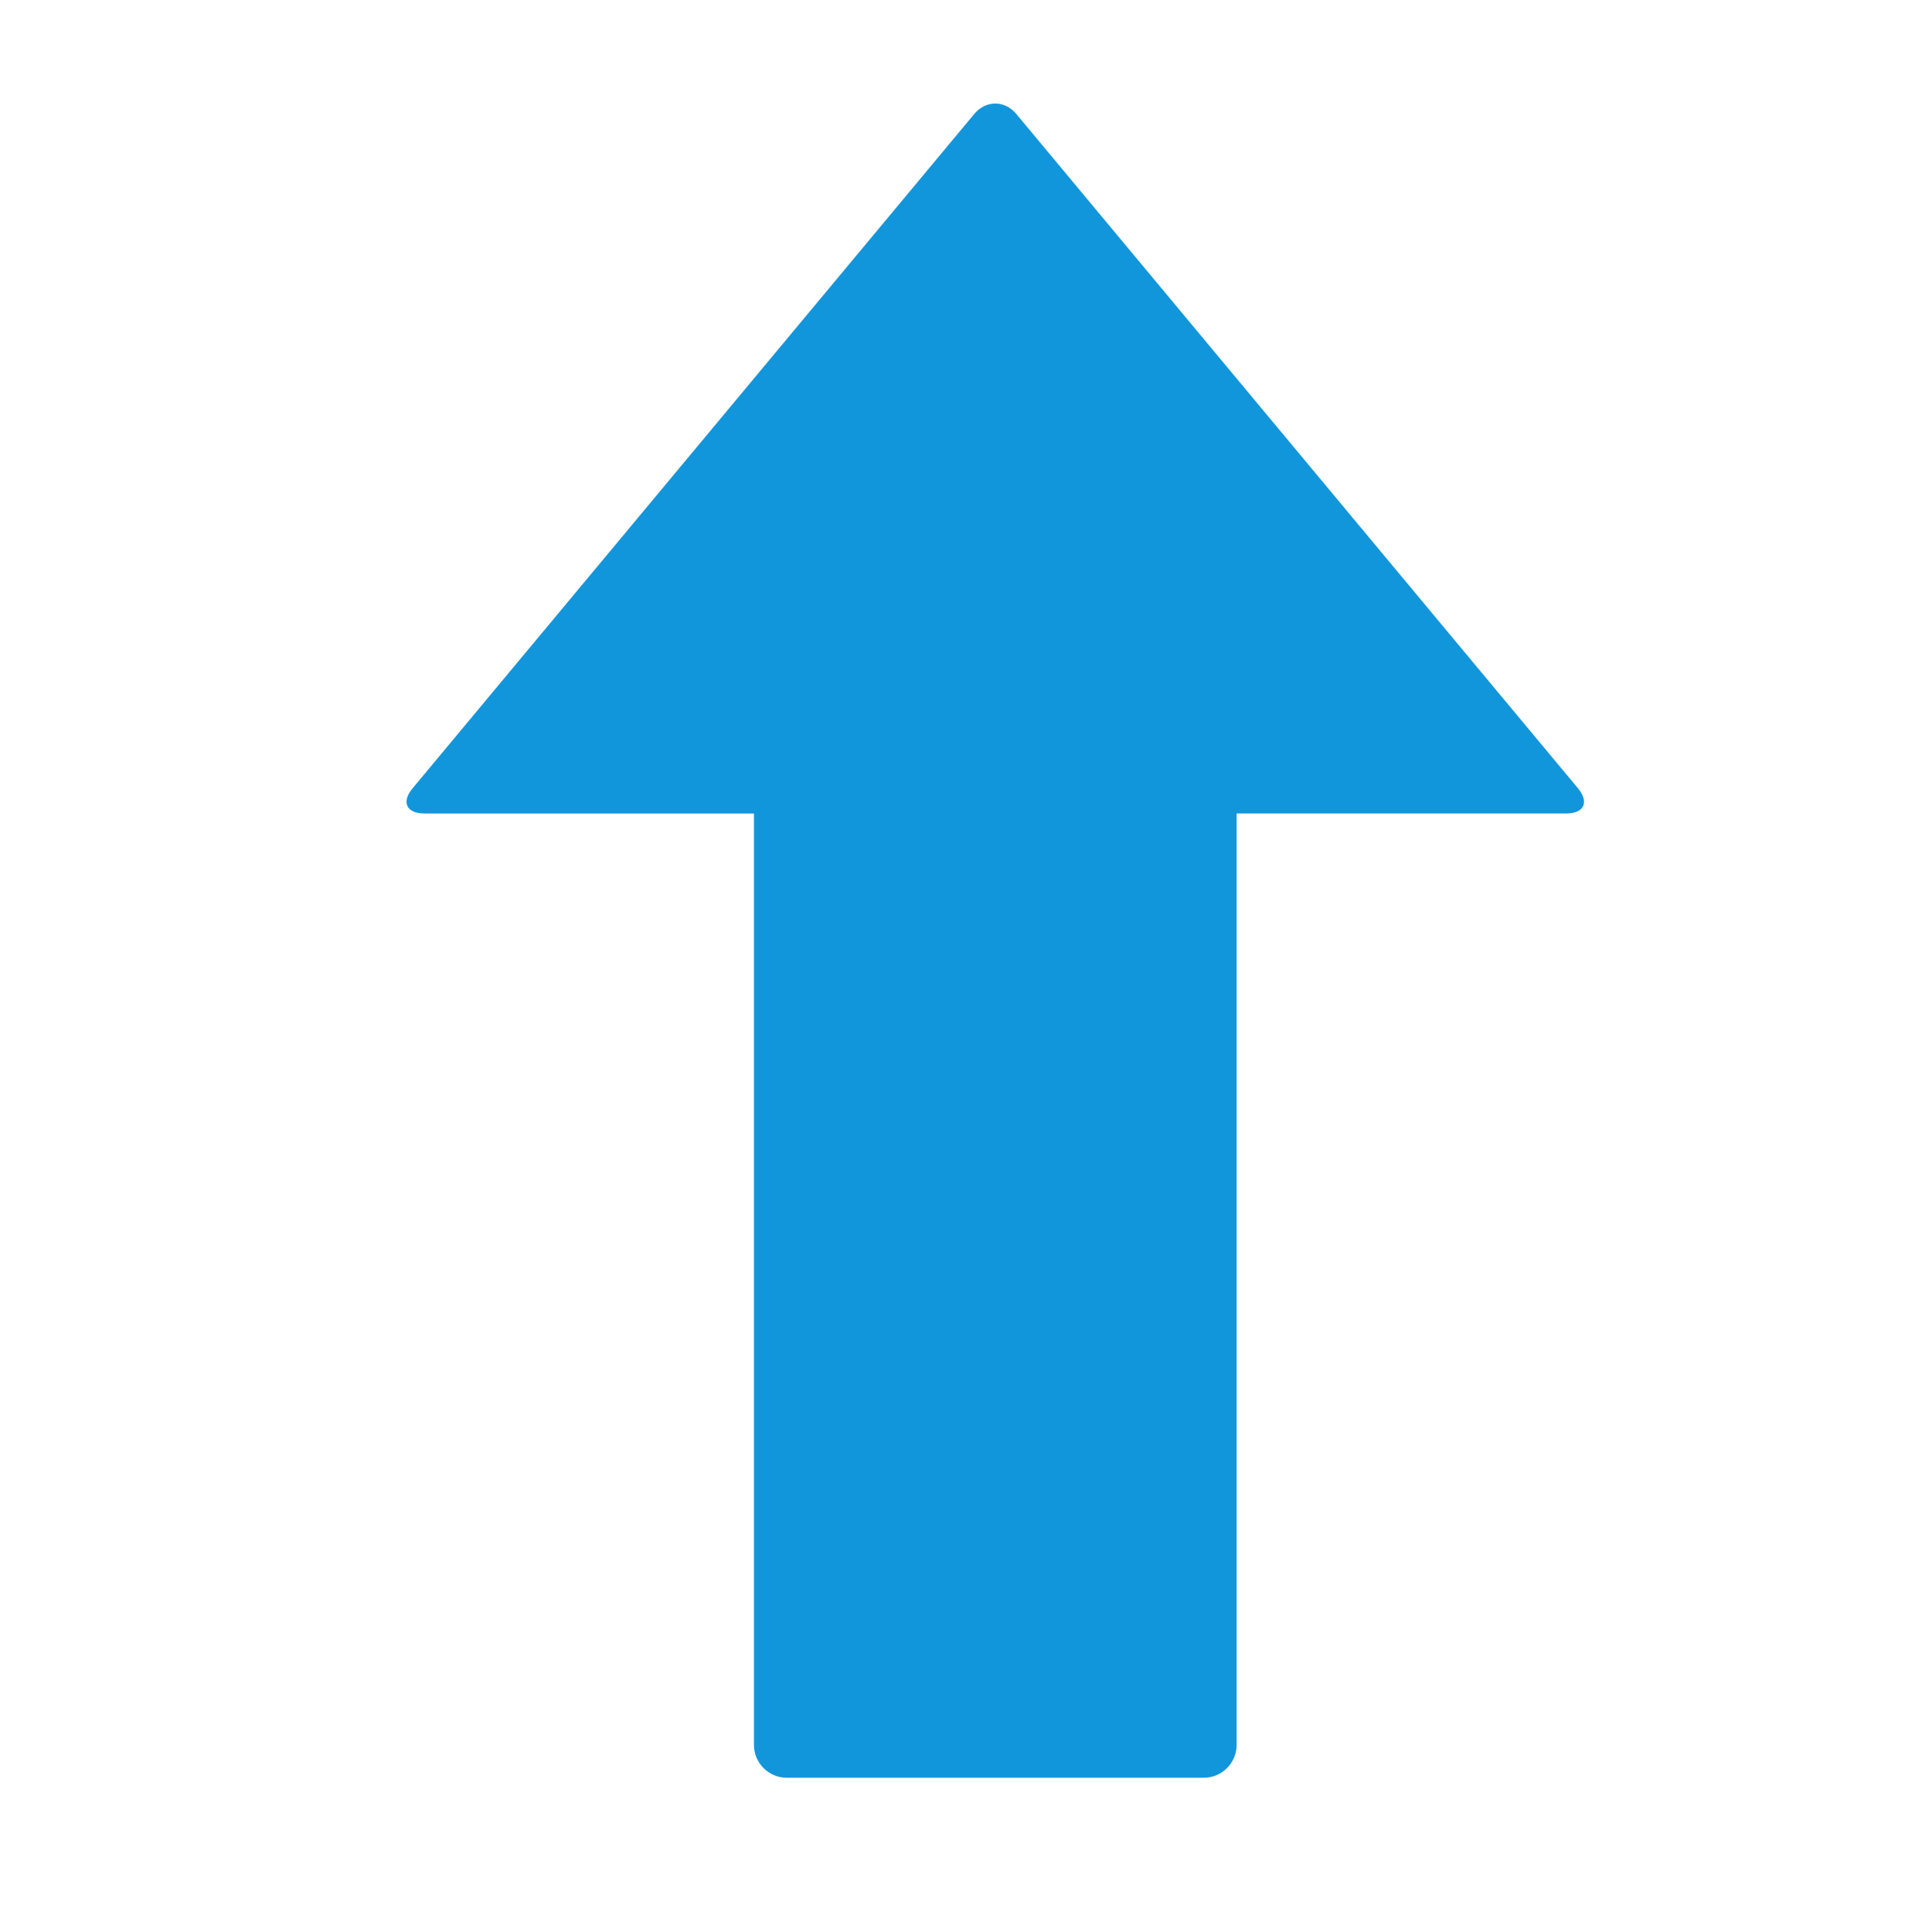 <?xml version="1.0" standalone="no"?><!DOCTYPE svg PUBLIC "-//W3C//DTD SVG 1.1//EN" "http://www.w3.org/Graphics/SVG/1.1/DTD/svg11.dtd"><svg t="1716214048457" class="icon" viewBox="0 0 1024 1024" version="1.1" xmlns="http://www.w3.org/2000/svg" p-id="2612" xmlns:xlink="http://www.w3.org/1999/xlink" width="16" height="16"><path d="M836.337 417.786 538.659 60.397c-6.127-7.356-16.152-7.356-22.277 0l-297.679 357.39c-6.126 7.355-3.306 13.373 6.266 13.373l174.638 0 0 493.686c0 9.573 7.832 17.404 17.404 17.404l221.018 0c9.573 0 17.404-7.832 17.404-17.404L655.433 431.159l174.638 0C839.644 431.159 842.463 425.142 836.337 417.786z" fill="#1296db" p-id="2613"></path></svg>
